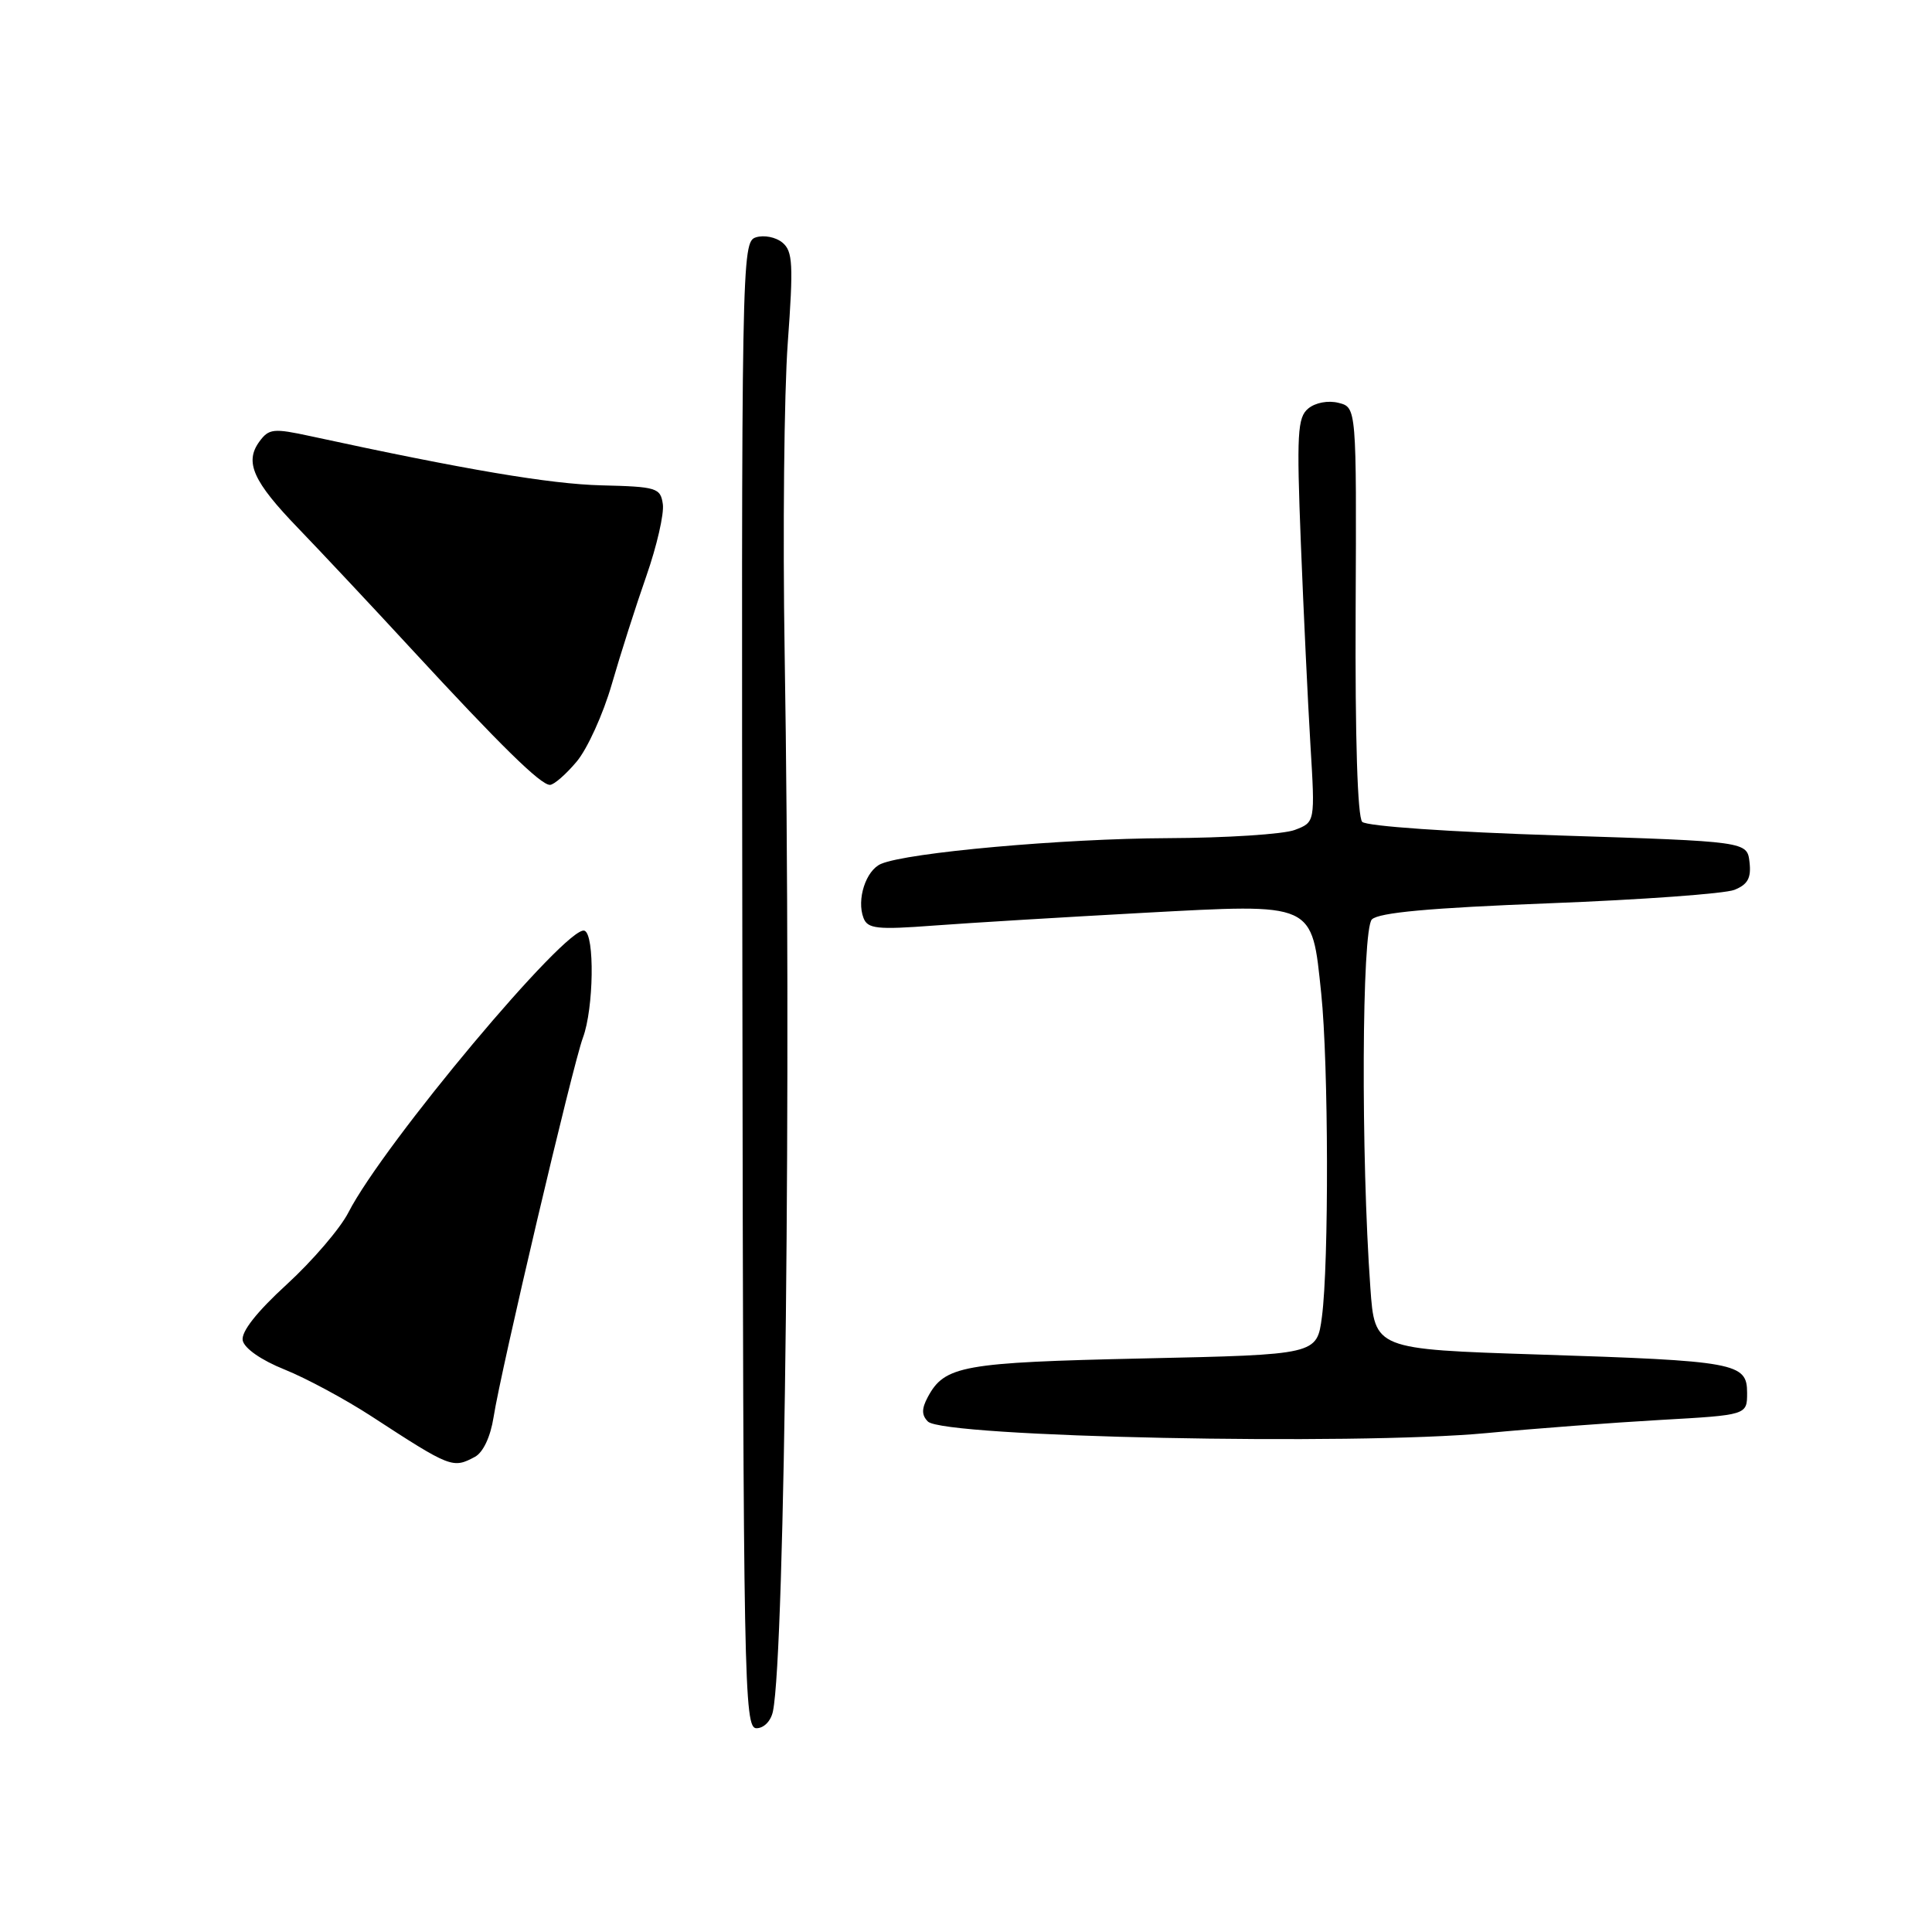 <?xml version="1.0" encoding="UTF-8" standalone="no"?>
<!DOCTYPE svg PUBLIC "-//W3C//DTD SVG 1.1//EN" "http://www.w3.org/Graphics/SVG/1.1/DTD/svg11.dtd" >
<svg xmlns="http://www.w3.org/2000/svg" xmlns:xlink="http://www.w3.org/1999/xlink" version="1.1" viewBox="0 0 256 256">
 <g >
 <path fill="currentColor"
d=" M 102.42 226.75 C 104.02 218.97 104.87 141.92 103.97 86.50 C 103.71 70.55 103.90 52.09 104.38 45.48 C 105.14 35.03 105.05 33.29 103.68 32.15 C 102.81 31.42 101.23 31.11 100.16 31.45 C 98.27 32.05 98.24 34.05 98.37 130.53 C 98.49 223.18 98.60 229.00 100.23 229.00 C 101.22 229.00 102.16 228.04 102.42 226.75 Z  M 62.93 193.04 C 64.02 192.45 64.99 190.39 65.40 187.79 C 66.35 181.65 75.90 141.08 77.24 137.50 C 78.68 133.64 78.82 123.79 77.44 123.32 C 75.13 122.54 50.81 151.59 46.17 160.65 C 45.09 162.77 41.42 167.05 38.02 170.17 C 34.02 173.83 31.94 176.47 32.16 177.61 C 32.37 178.66 34.61 180.23 37.71 181.47 C 40.57 182.62 45.75 185.41 49.21 187.66 C 59.73 194.51 59.99 194.61 62.93 193.04 Z  M 197.00 189.89 C 203.32 189.29 213.68 188.51 220.00 188.15 C 231.50 187.50 231.50 187.50 231.50 184.56 C 231.50 180.58 230.06 180.32 203.83 179.48 C 182.16 178.78 182.16 178.78 181.58 170.64 C 180.32 153.08 180.44 123.17 181.78 121.83 C 182.69 120.92 189.45 120.30 205.28 119.69 C 217.50 119.22 228.54 118.42 229.82 117.91 C 231.59 117.20 232.06 116.34 231.82 114.24 C 231.50 111.50 231.50 111.50 206.50 110.70 C 192.10 110.24 181.08 109.48 180.50 108.90 C 179.88 108.26 179.55 97.80 179.63 80.93 C 179.75 53.98 179.75 53.98 177.36 53.38 C 175.99 53.03 174.29 53.35 173.35 54.13 C 171.92 55.31 171.80 57.45 172.37 71.99 C 172.73 81.07 173.30 93.10 173.64 98.72 C 174.26 108.95 174.26 108.95 171.57 109.97 C 170.08 110.54 162.49 111.03 154.68 111.06 C 140.82 111.12 120.25 112.96 116.74 114.47 C 114.73 115.33 113.48 119.20 114.42 121.64 C 114.97 123.07 116.21 123.21 123.77 122.64 C 128.57 122.28 141.02 121.53 151.44 120.96 C 174.38 119.73 173.79 119.46 175.07 131.65 C 176.04 140.96 176.10 167.40 175.16 174.50 C 174.50 179.50 174.50 179.50 151.50 180.00 C 127.52 180.53 125.17 180.95 122.93 185.13 C 122.11 186.67 122.11 187.51 122.95 188.36 C 125.02 190.43 179.32 191.55 197.00 189.89 Z  M 76.40 100.93 C 77.82 99.25 79.92 94.63 81.06 90.68 C 82.20 86.73 84.26 80.27 85.65 76.31 C 87.03 72.36 88.01 68.09 87.83 66.81 C 87.52 64.64 87.03 64.49 79.68 64.31 C 72.89 64.14 61.66 62.24 41.13 57.79 C 36.24 56.73 35.63 56.79 34.37 58.51 C 32.38 61.23 33.52 63.79 39.52 70.00 C 42.44 73.03 49.19 80.22 54.52 86.00 C 66.39 98.86 71.63 104.00 72.87 104.00 C 73.39 104.00 74.98 102.62 76.40 100.93 Z "/>
</g>
</svg>